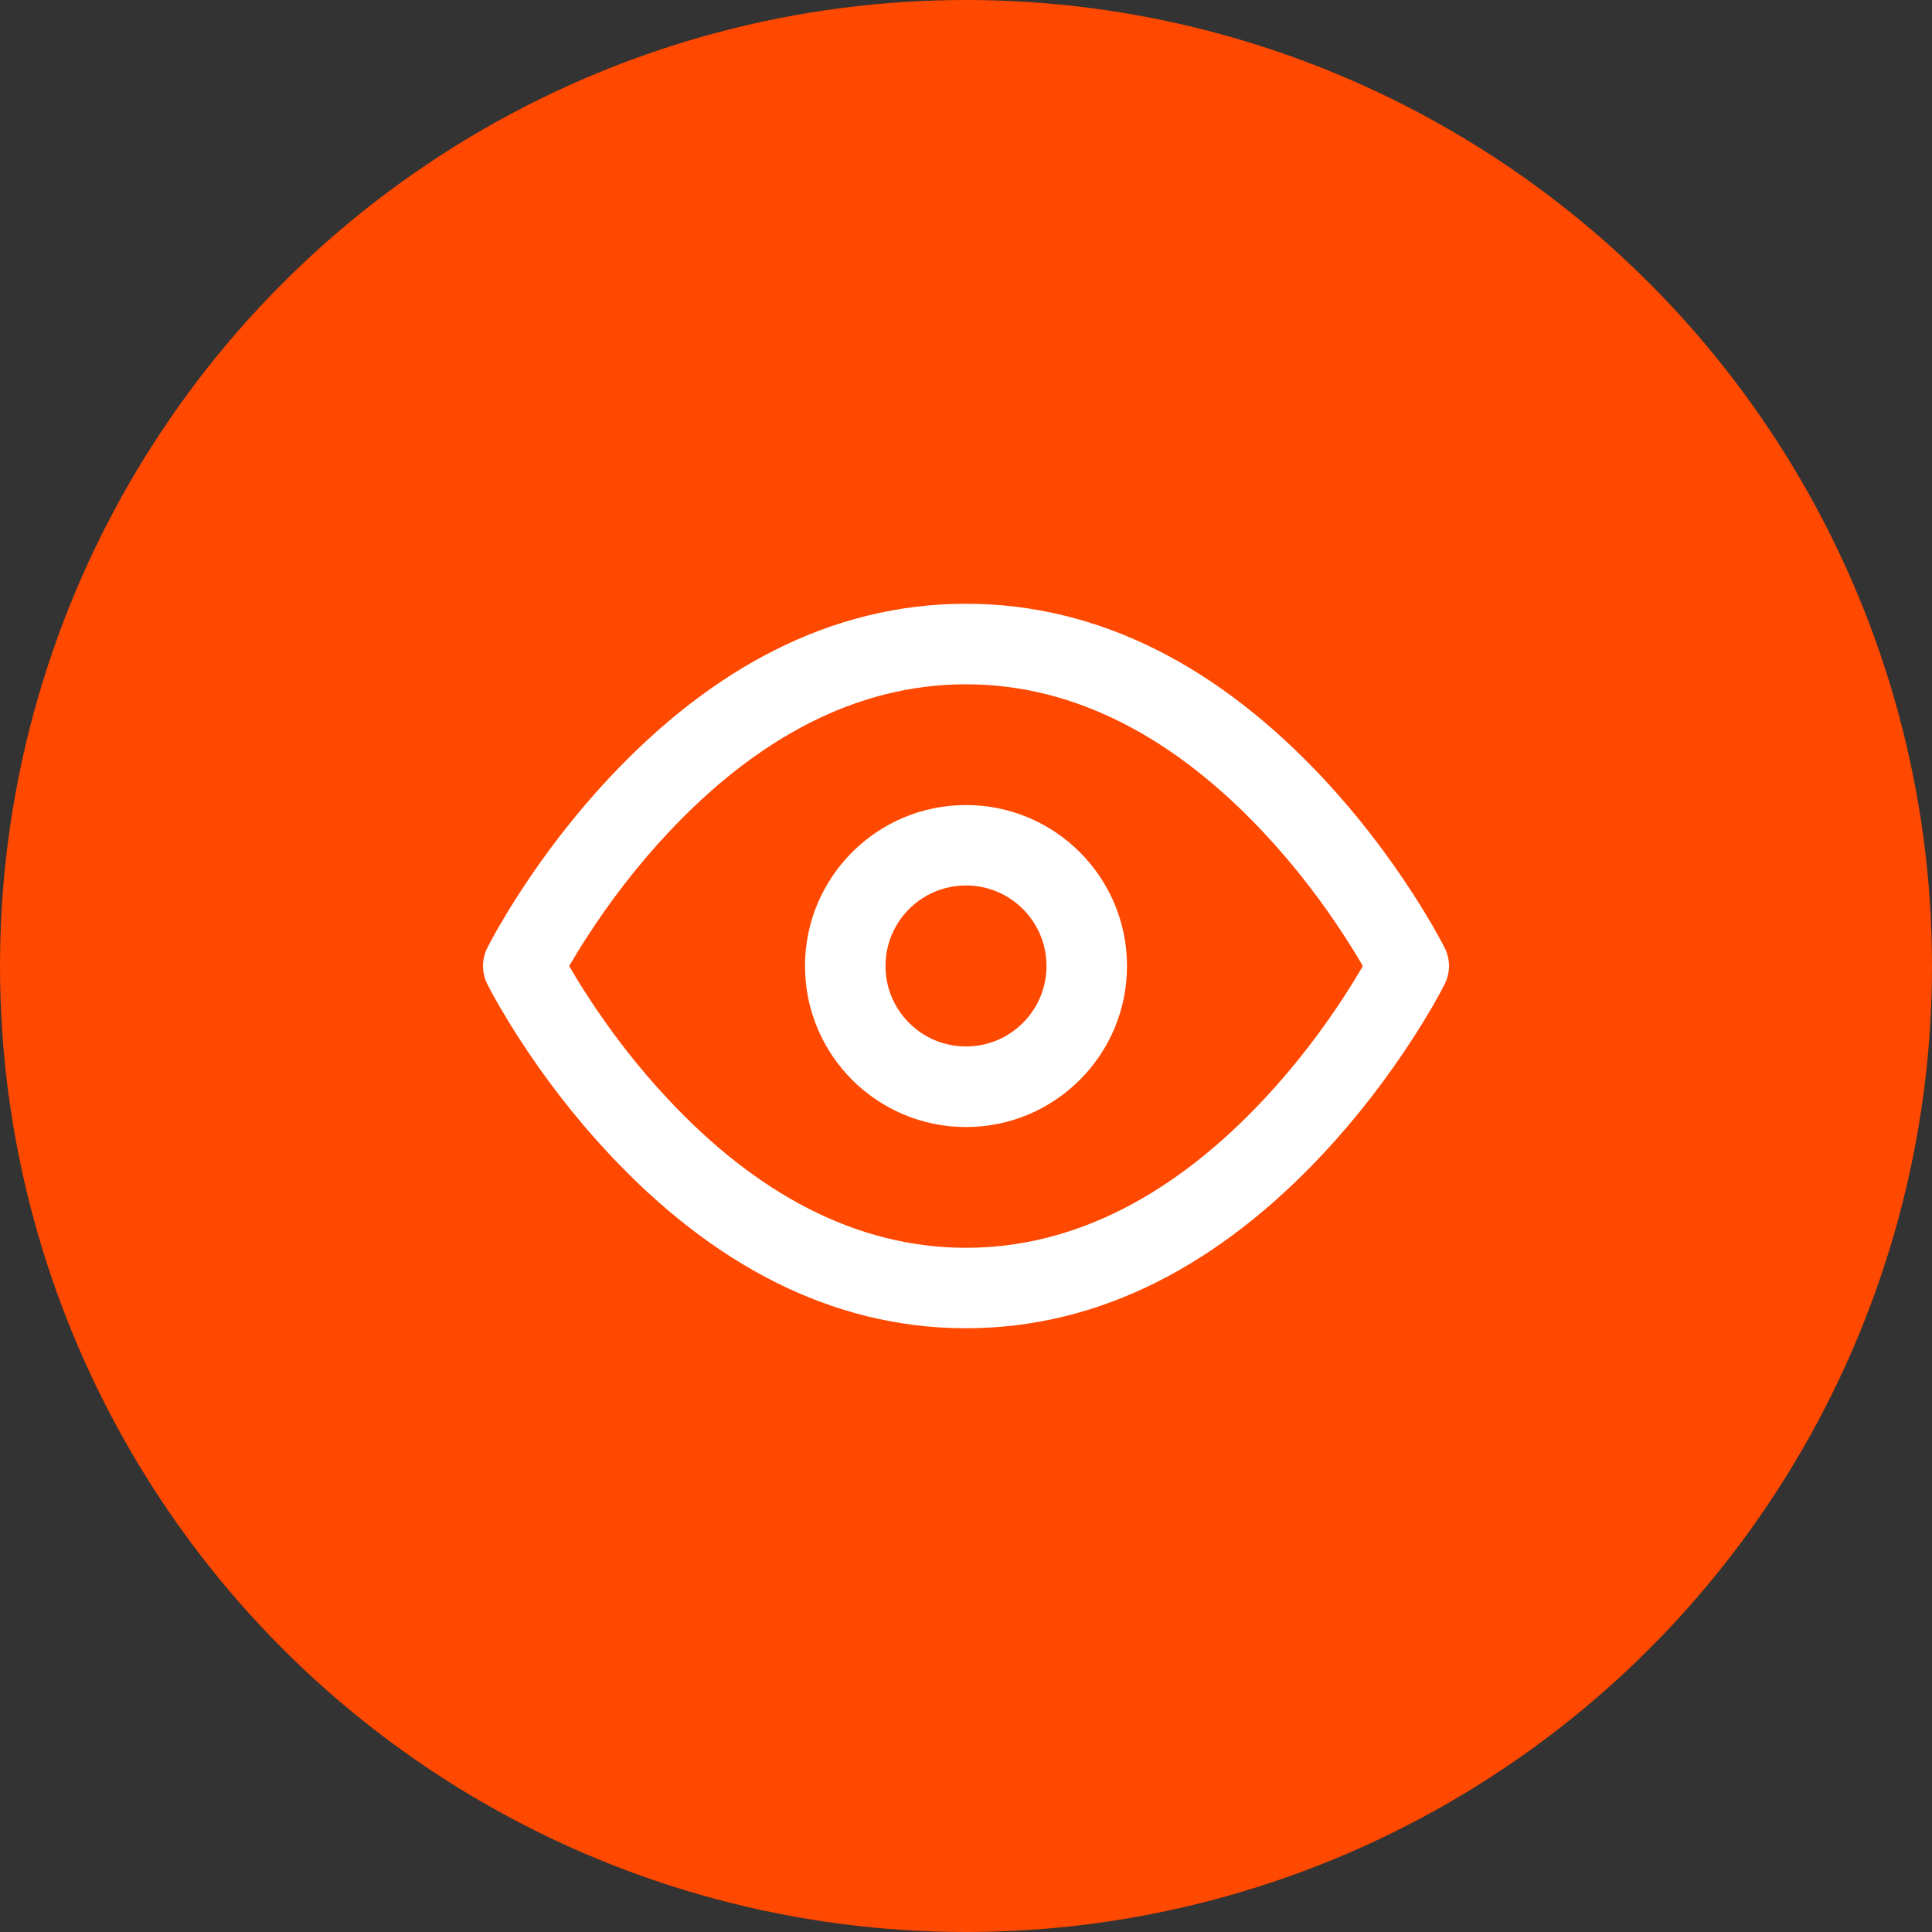 <svg width="48" height="48" viewBox="0 0 48 48" fill="none" xmlns="http://www.w3.org/2000/svg">
<rect x="0" y="0" width="48" height="48" fill="#333333" stroke="none"/>
<circle cx="24" cy="24" r="24" fill="#FF4800"/>
<path fill-rule="evenodd" clip-rule="evenodd" d="M12.894 22.207C12.51 22.803 12.246 23.272 12.106 23.553C11.965 23.834 11.965 24.166 12.106 24.447C12.246 24.728 12.51 25.197 12.894 25.793C13.53 26.778 14.281 27.762 15.146 28.684C17.661 31.367 20.62 33 24 33C27.38 33 30.339 31.367 32.855 28.684C33.719 27.762 34.469 26.778 35.106 25.793C35.49 25.197 35.754 24.728 35.894 24.447C36.035 24.166 36.035 23.834 35.894 23.553C35.754 23.272 35.49 22.803 35.106 22.207C34.469 21.222 33.719 20.238 32.855 19.316C30.339 16.633 27.38 15 24 15C20.62 15 17.661 16.633 15.146 19.316C14.281 20.238 13.53 21.222 12.894 22.207ZM16.605 27.317C15.828 26.489 15.149 25.598 14.575 24.709C14.411 24.456 14.267 24.219 14.141 24.001C14.267 23.783 14.411 23.546 14.575 23.294C15.149 22.404 15.828 21.513 16.605 20.685C18.776 18.369 21.255 17.001 24 17.001C26.745 17.001 29.224 18.369 31.396 20.685C32.172 21.513 32.851 22.404 33.426 23.294C33.589 23.546 33.734 23.783 33.859 24.001C33.734 24.219 33.589 24.456 33.426 24.709C32.851 25.598 32.172 26.489 31.396 27.317C29.224 29.634 26.745 31.001 24 31.001C21.255 31.001 18.776 29.634 16.605 27.317ZM24 28.001C21.791 28.001 20 26.21 20 24.001C20 21.792 21.791 20.001 24 20.001C26.209 20.001 28 21.792 28 24.001C28 26.21 26.209 28.001 24 28.001ZM26 23.999C26 25.104 25.104 25.999 24 25.999C22.895 25.999 22 25.104 22 23.999C22 22.895 22.895 21.999 24 21.999C25.104 21.999 26 22.895 26 23.999Z" fill="white"/>
</svg>
